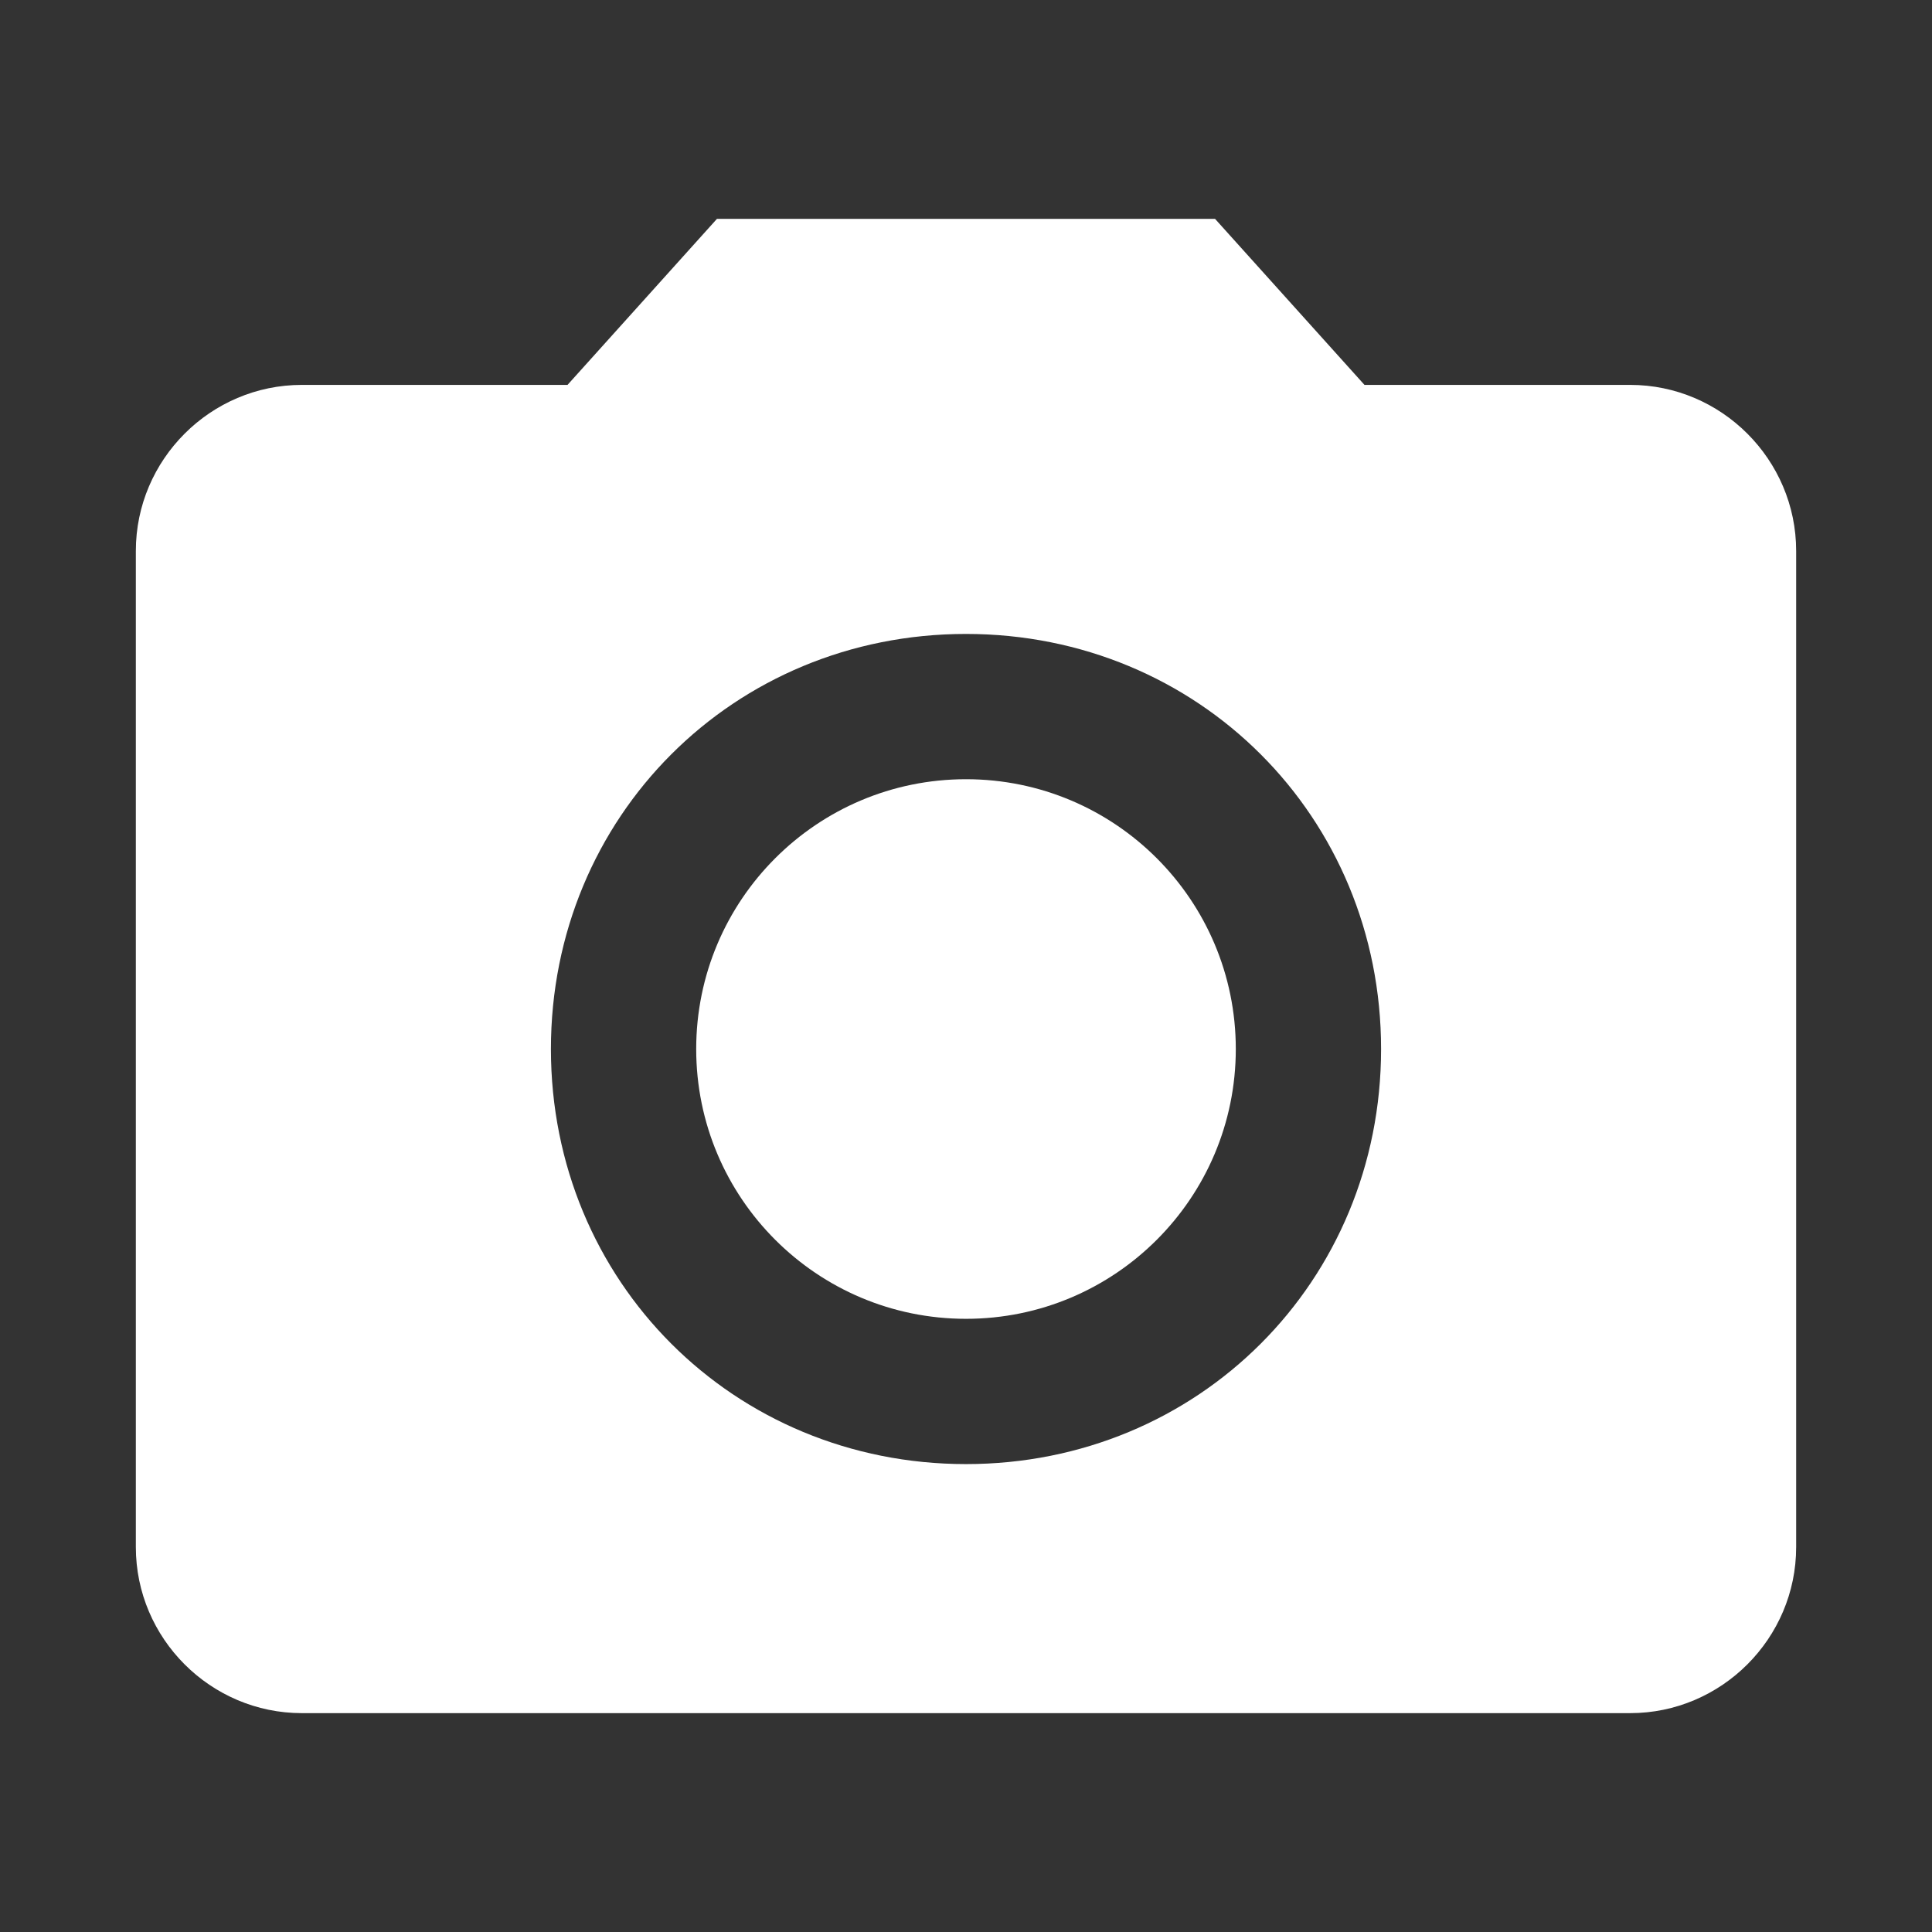 <?xml version="1.0" encoding="UTF-8"?>
<svg width="256px" height="256px" viewBox="0 0 256 256" version="1.1" xmlns="http://www.w3.org/2000/svg" xmlns:xlink="http://www.w3.org/1999/xlink">
    <rect x="0" y="0" width="256" height="256" fill="#333333" stroke="none"/>
    <!-- Generator: Sketch 51.2 (57519) - http://www.bohemiancoding.com/sketch -->
    <title>camera_on_black</title>
    <desc>Created with Sketch.</desc>
    <defs></defs>
    <g id="camera_on_black" stroke="none" stroke-width="1" fill="none" fill-rule="evenodd">
        <g id="camera-alt-copy-2" transform="translate(18, 29)" fill="#FFFFFF">
            <circle id="Oval" cx="110" cy="110" r="35.75"></circle>
            <path d="M77,0 L57.2,22 L22,22 C9.9,22 0,31.9 0,44 L0,176 C0,188.1 9.9,198 22,198 L198,198 C210.1,198 220,188.1 220,176 L220,44 C220,31.9 210.1,22 198,22 L162.8,22 L143,0 L77,0 L77,0 Z M110,165 C79.2,165 55,140.8 55,110 C55,79.2 79.2,55 110,55 C140.8,55 165,79.2 165,110 C165,140.8 140.8,165 110,165 L110,165 Z" id="Shape"></path>
        </g>
    </g>
</svg>